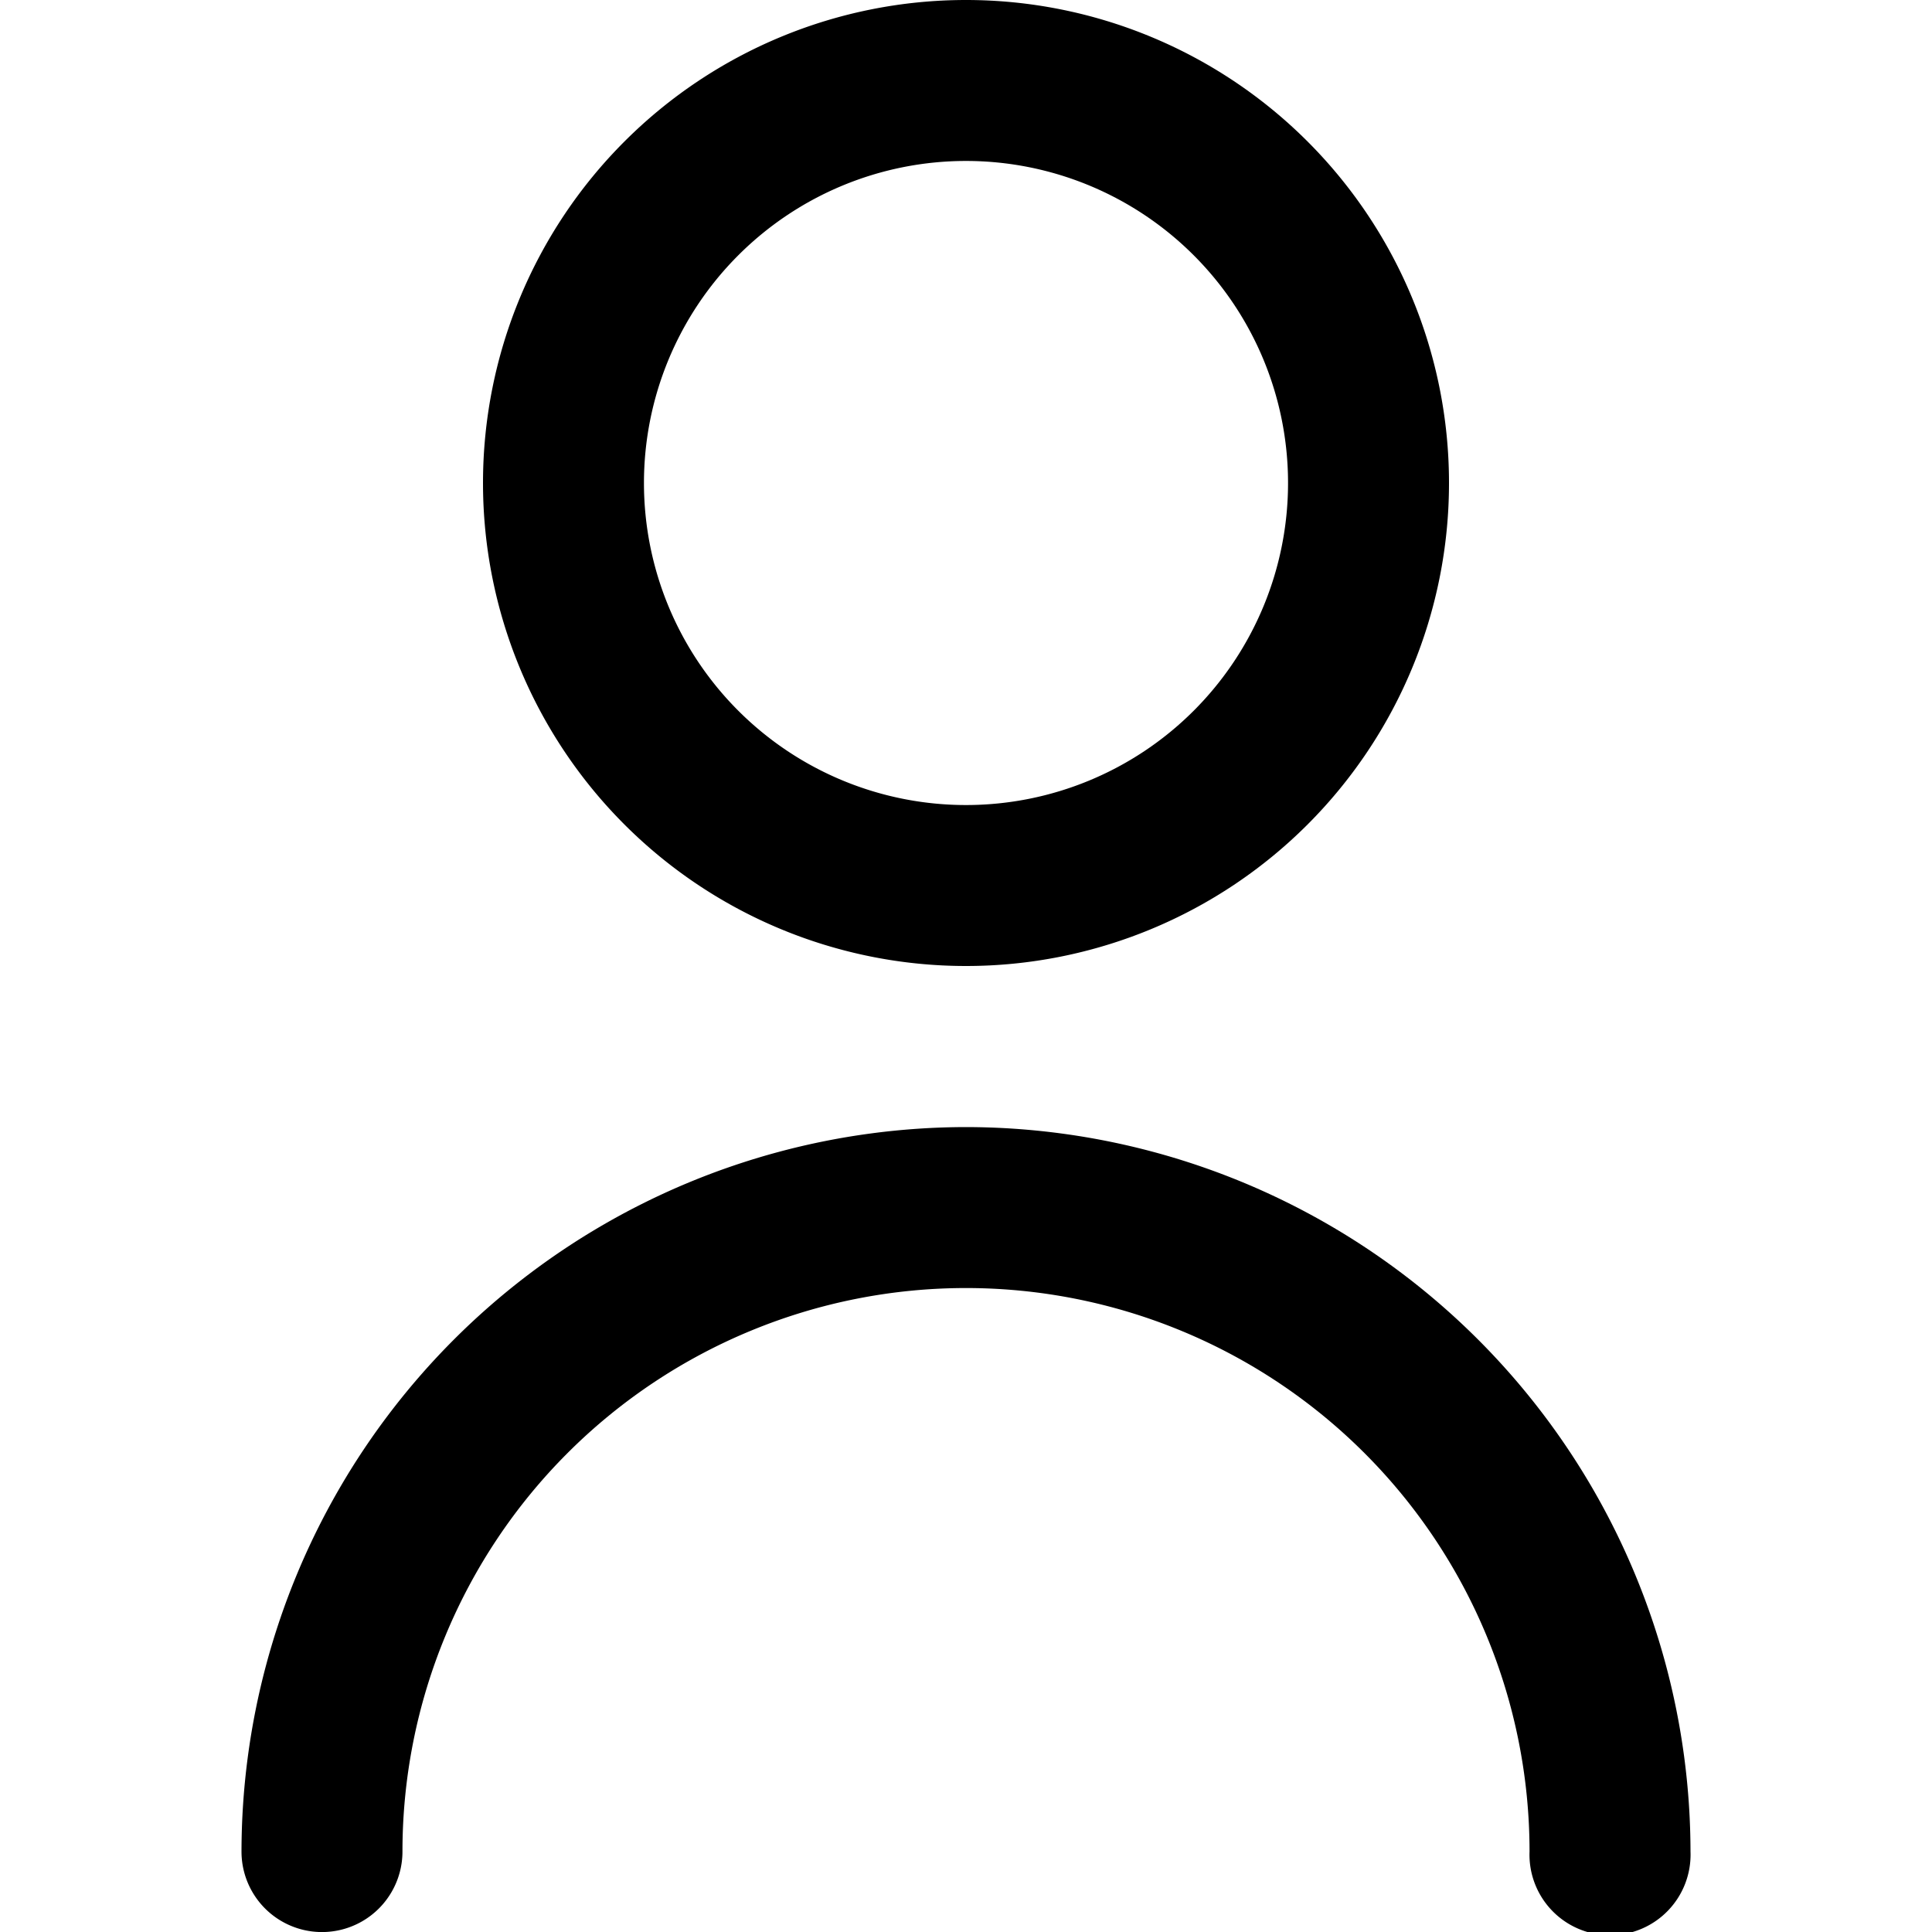 <svg width="16" height="16" fill="none" xmlns="http://www.w3.org/2000/svg"><g clip-path="url(#clip0_705_14363)" fill="currentColor"><path d="M8 8a4 4 0 100-8 4 4 0 000 8zm0-6.667a2.667 2.667 0 110 5.334 2.667 2.667 0 010-5.334zm0 8.001a6.007 6.007 0 00-6 6 .666.666 0 101.333 0 4.667 4.667 0 019.334 0 .667.667 0 101.333 0 6.007 6.007 0 00-6-6z"/></g><defs><clipPath id="clip0_705_14363"><path fill="#fff" d="M0 0h16v16H0z"/></clipPath></defs></svg>